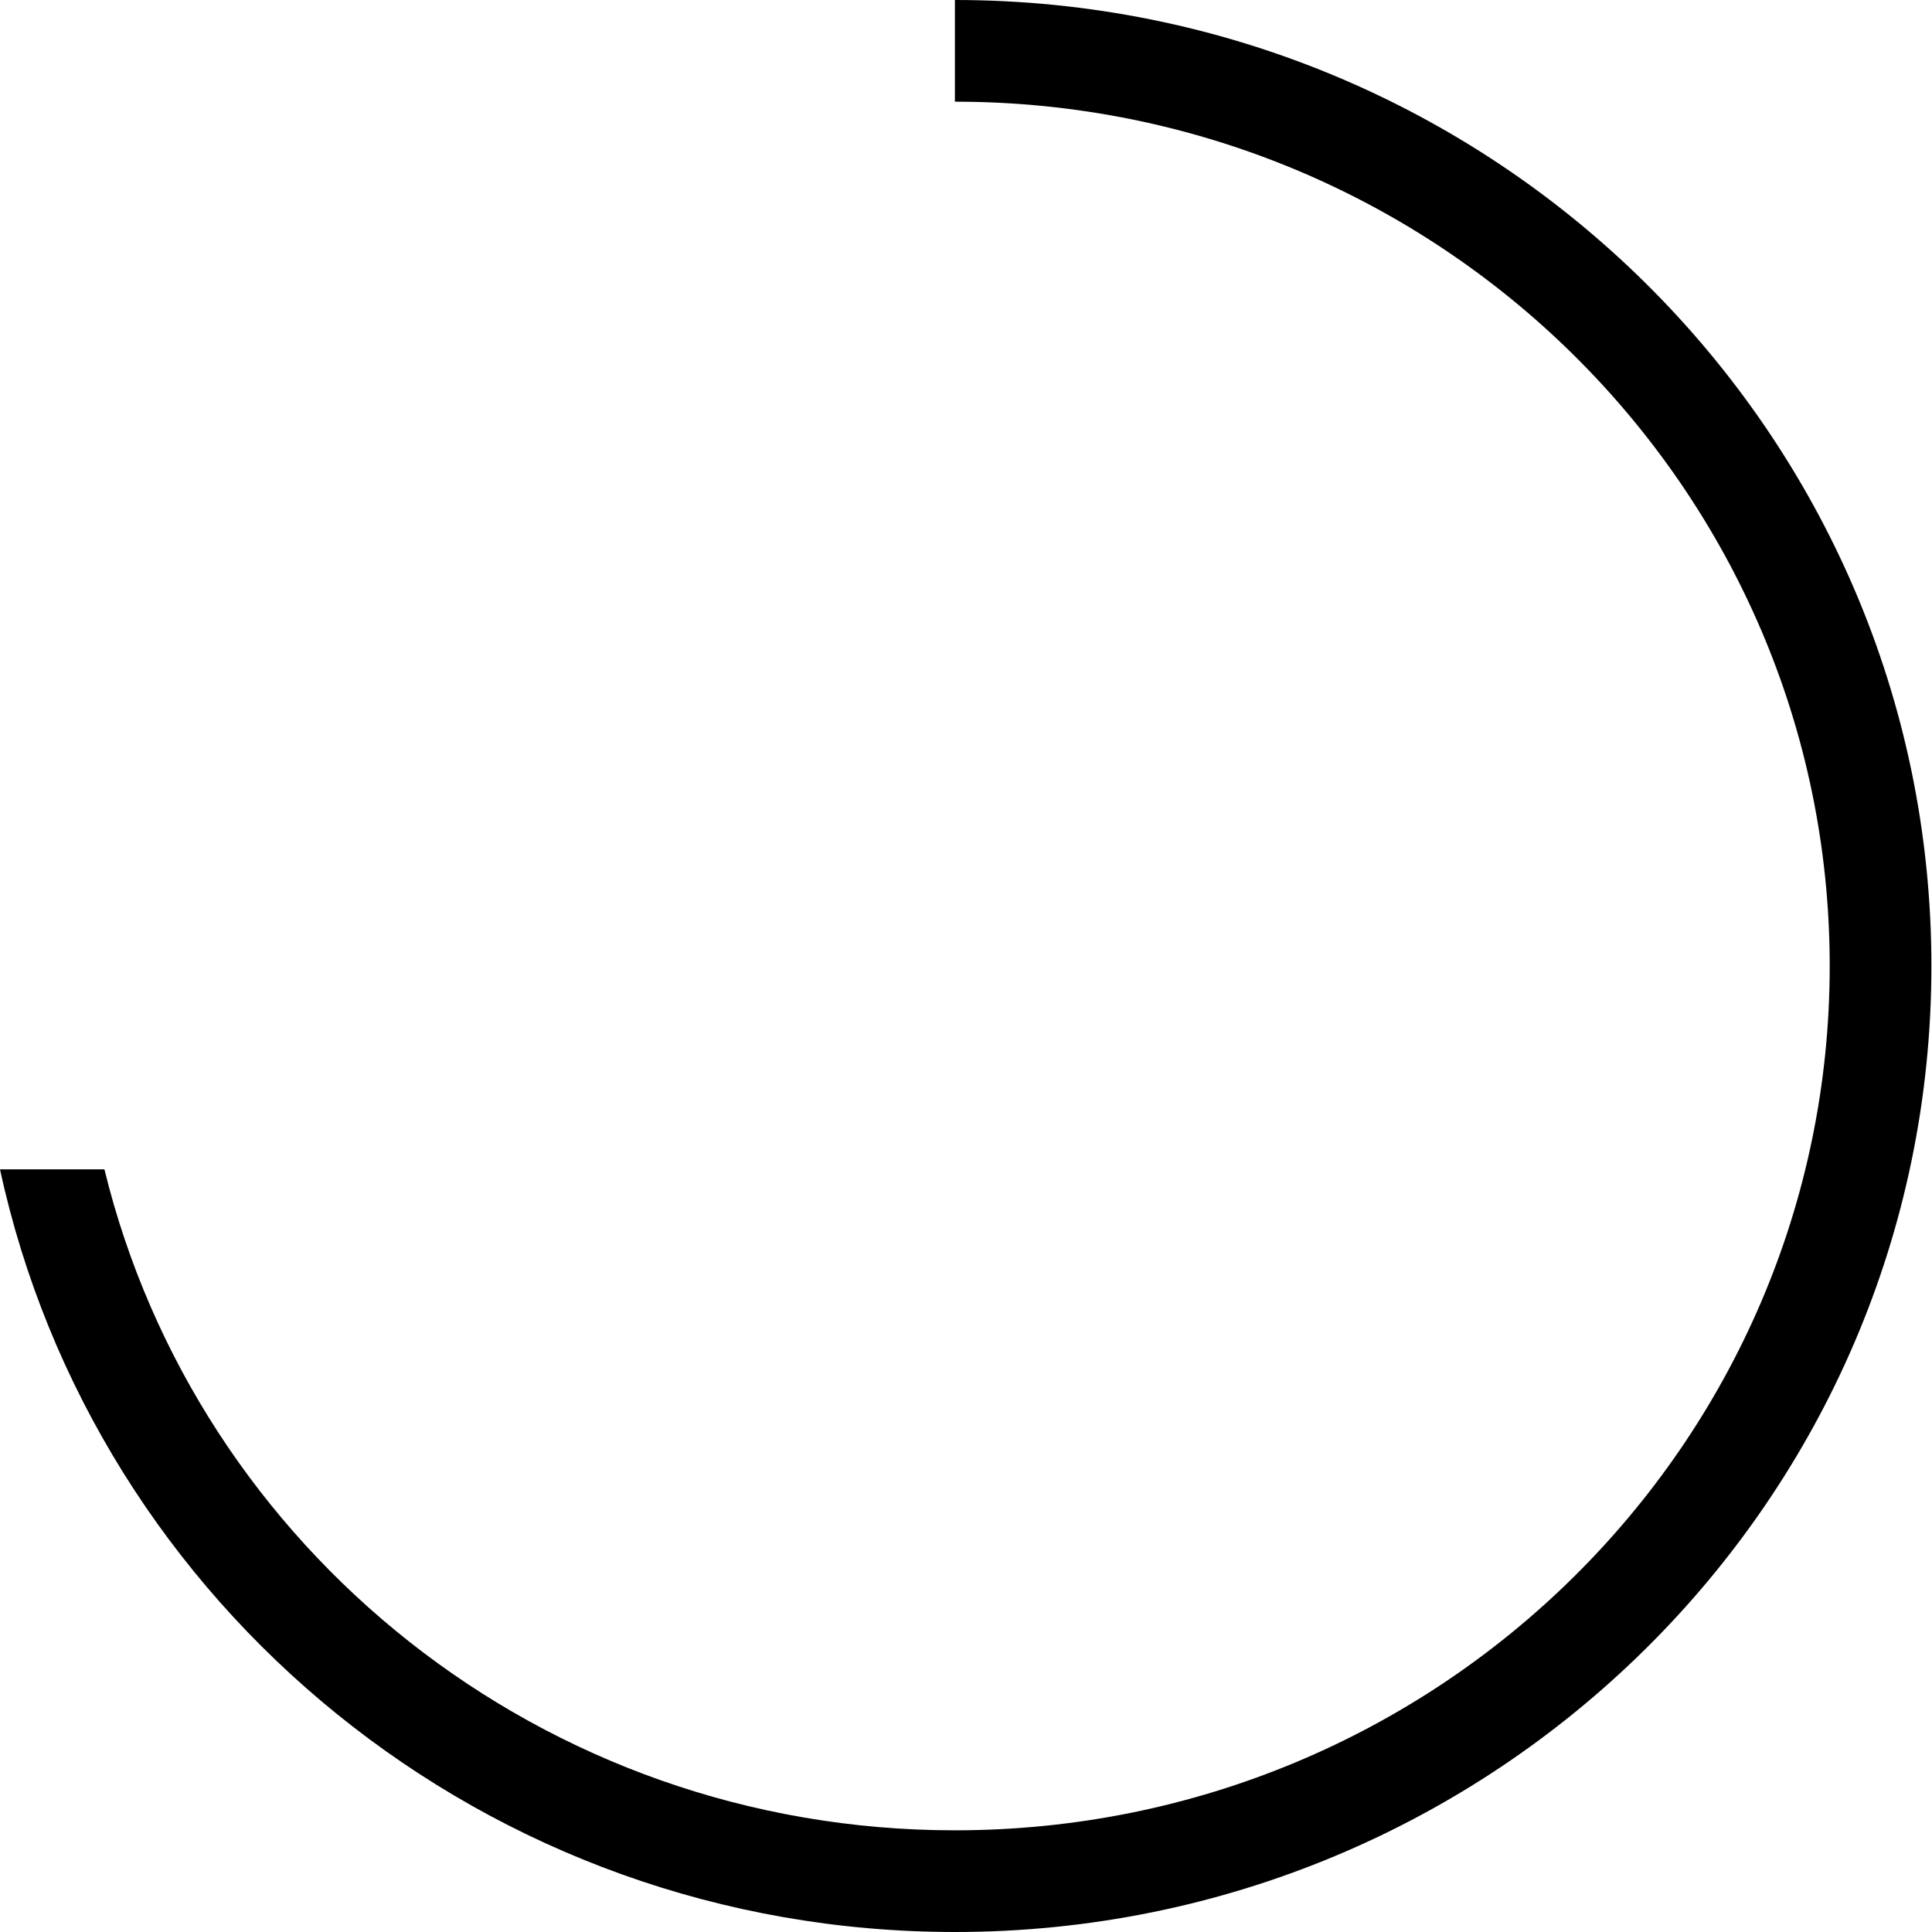 <svg width="48" height="48" viewBox="0 0 19 19" fill="none" xmlns="http://www.w3.org/2000/svg">
  <path fill-rule="evenodd" clip-rule="evenodd" d="M0 11.5C0.929 15.79 4.784 19 9.391 19C14.689 19 18.994 14.752 18.994 9.5C18.994 4.248 14.689 0 9.391 0C9.391 0 9.391 0 9.391 0V1C9.391 1 9.391 1 9.391 1C14.148 1 17.994 4.811 17.994 9.5C17.994 14.189 14.148 18 9.391 18C5.332 18 1.936 15.226 1.027 11.5H0Z" fill="black" fill-opacity="1"/>
</svg>